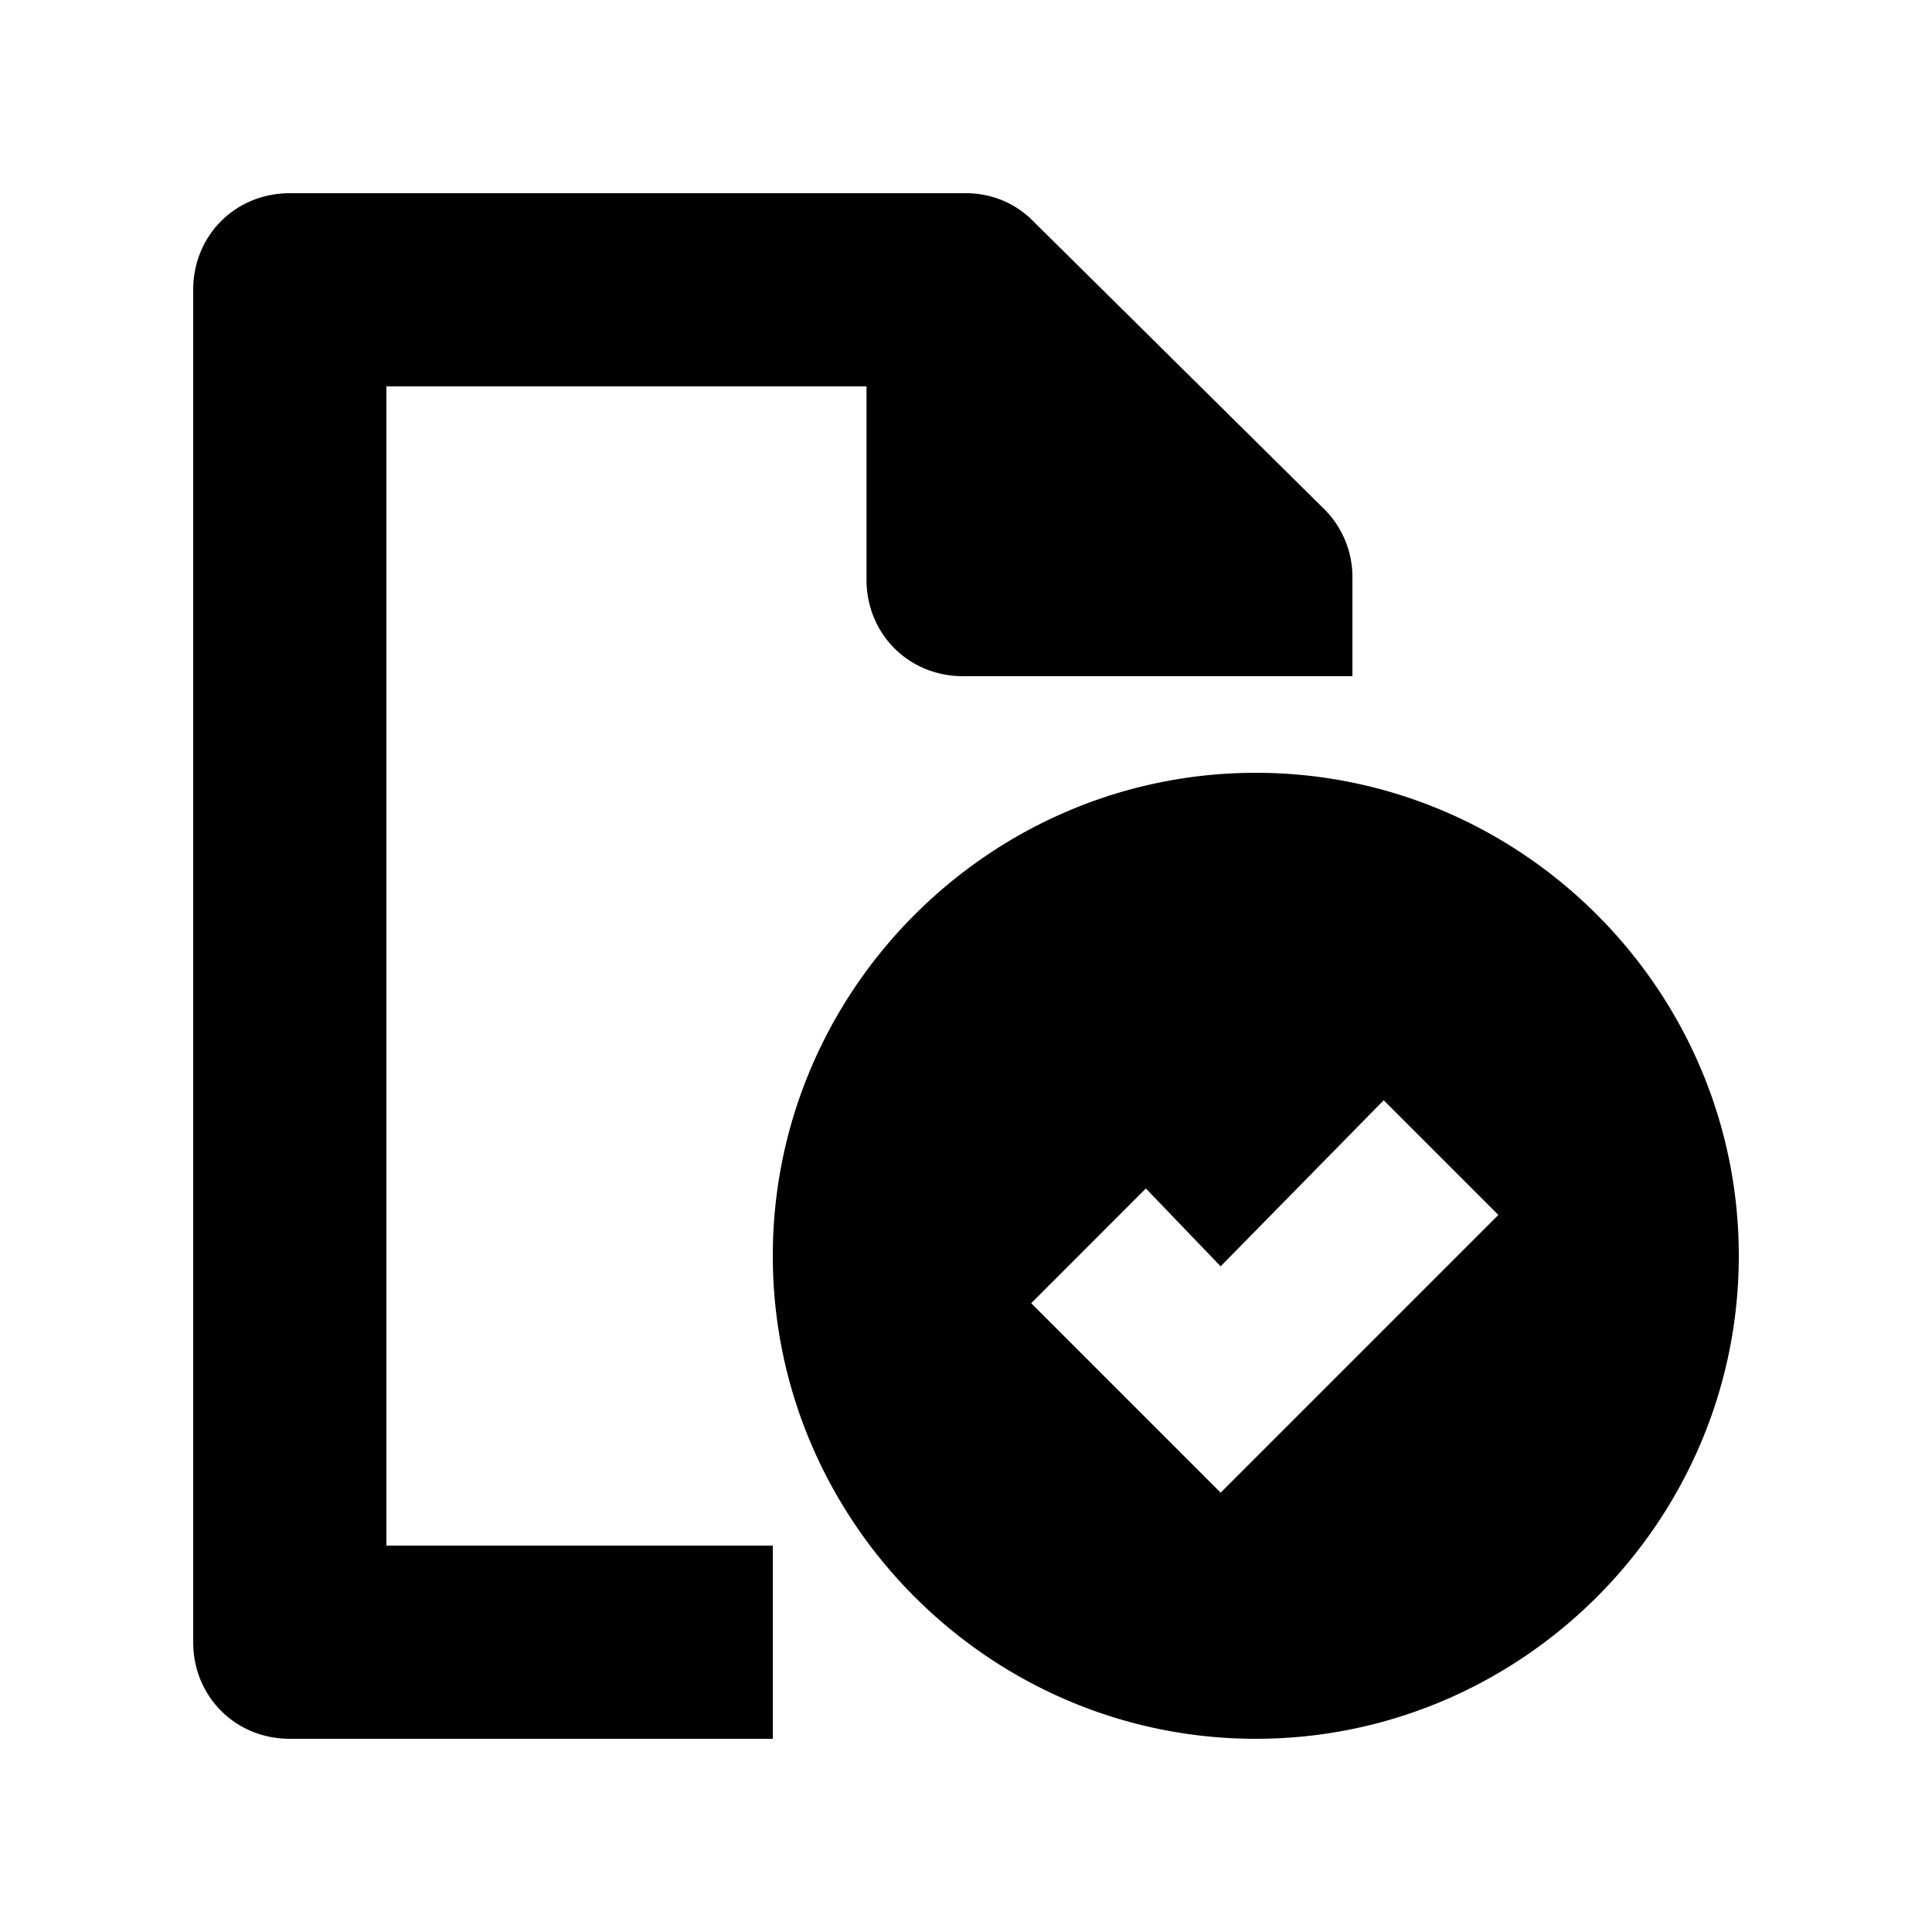 <svg id="icon" height="20" viewBox="0 0 20 20" width="20" xmlns="http://www.w3.org/2000/svg"><path d="m10 2c.25 0 .5.094.687.281l3.032 3a.994.994 0 0 1 .281.719v1h-4.03c-.564 0-1-.438-1-1v-2h-4.97v12h4v2h-5c-.563 0-1-.438-1-1v-14c0-.563.437-1 1-1zm3 6c2.75 0 5 2.25 5 5s-2.25 5-5 5-5-2.25-5-5 2.25-5 5-5zm1.324 3.39-1.688 1.719-.774-.806-1.187 1.188 1.961 1.961 2.875-2.875z" fill="currentColor" fill-rule="evenodd"/></svg>
